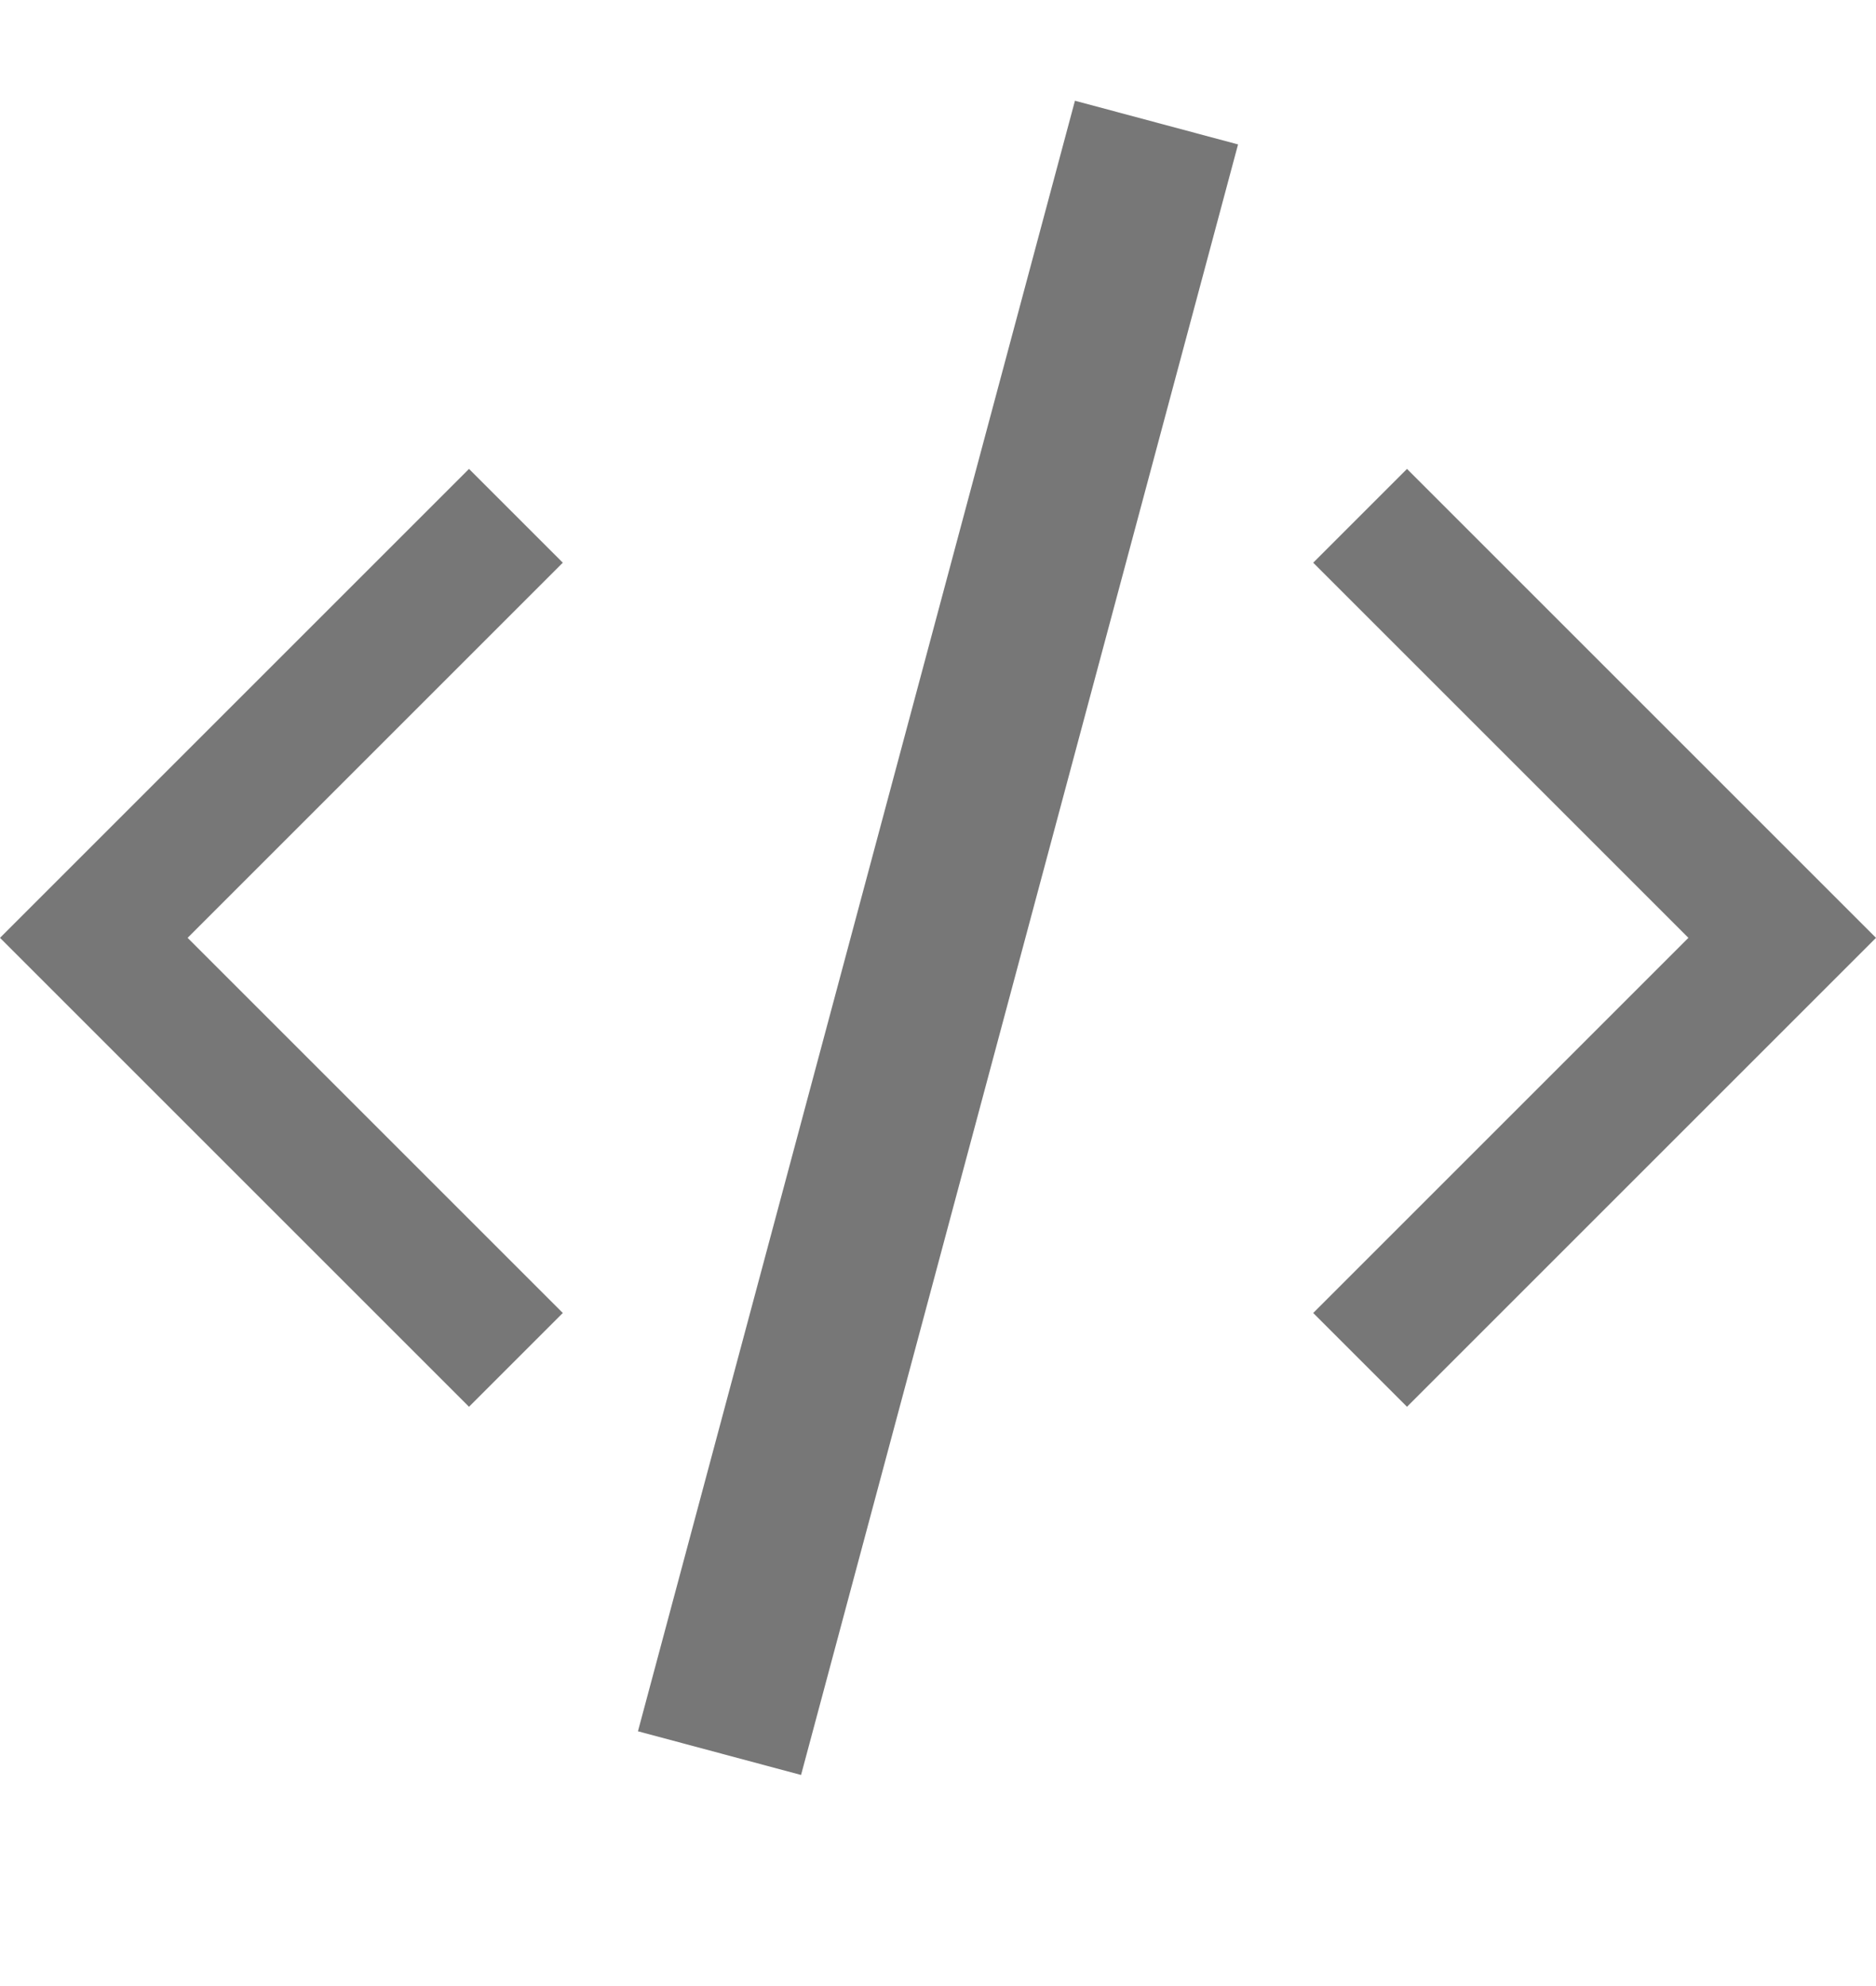 <svg xmlns="http://www.w3.org/2000/svg" width="17" height="18" viewBox="0 0 17 18">
  <g fill="#777" fill-rule="evenodd">
    <polygon points="1.7 8.5 5.1 5.1 4.25 4.25 0 8.5 4.25 12.75 5.1 11.9"/>
    <polygon points="5.781 15.691 7.259 16.087 11.219 1.309 9.741 .913"/>
    <polygon points="13.6 8.5 17 5.1 16.15 4.25 11.9 8.5 16.15 12.75 17 11.9" transform="matrix(-1 0 0 1 28.9 0)"/>
  </g>
</svg>
